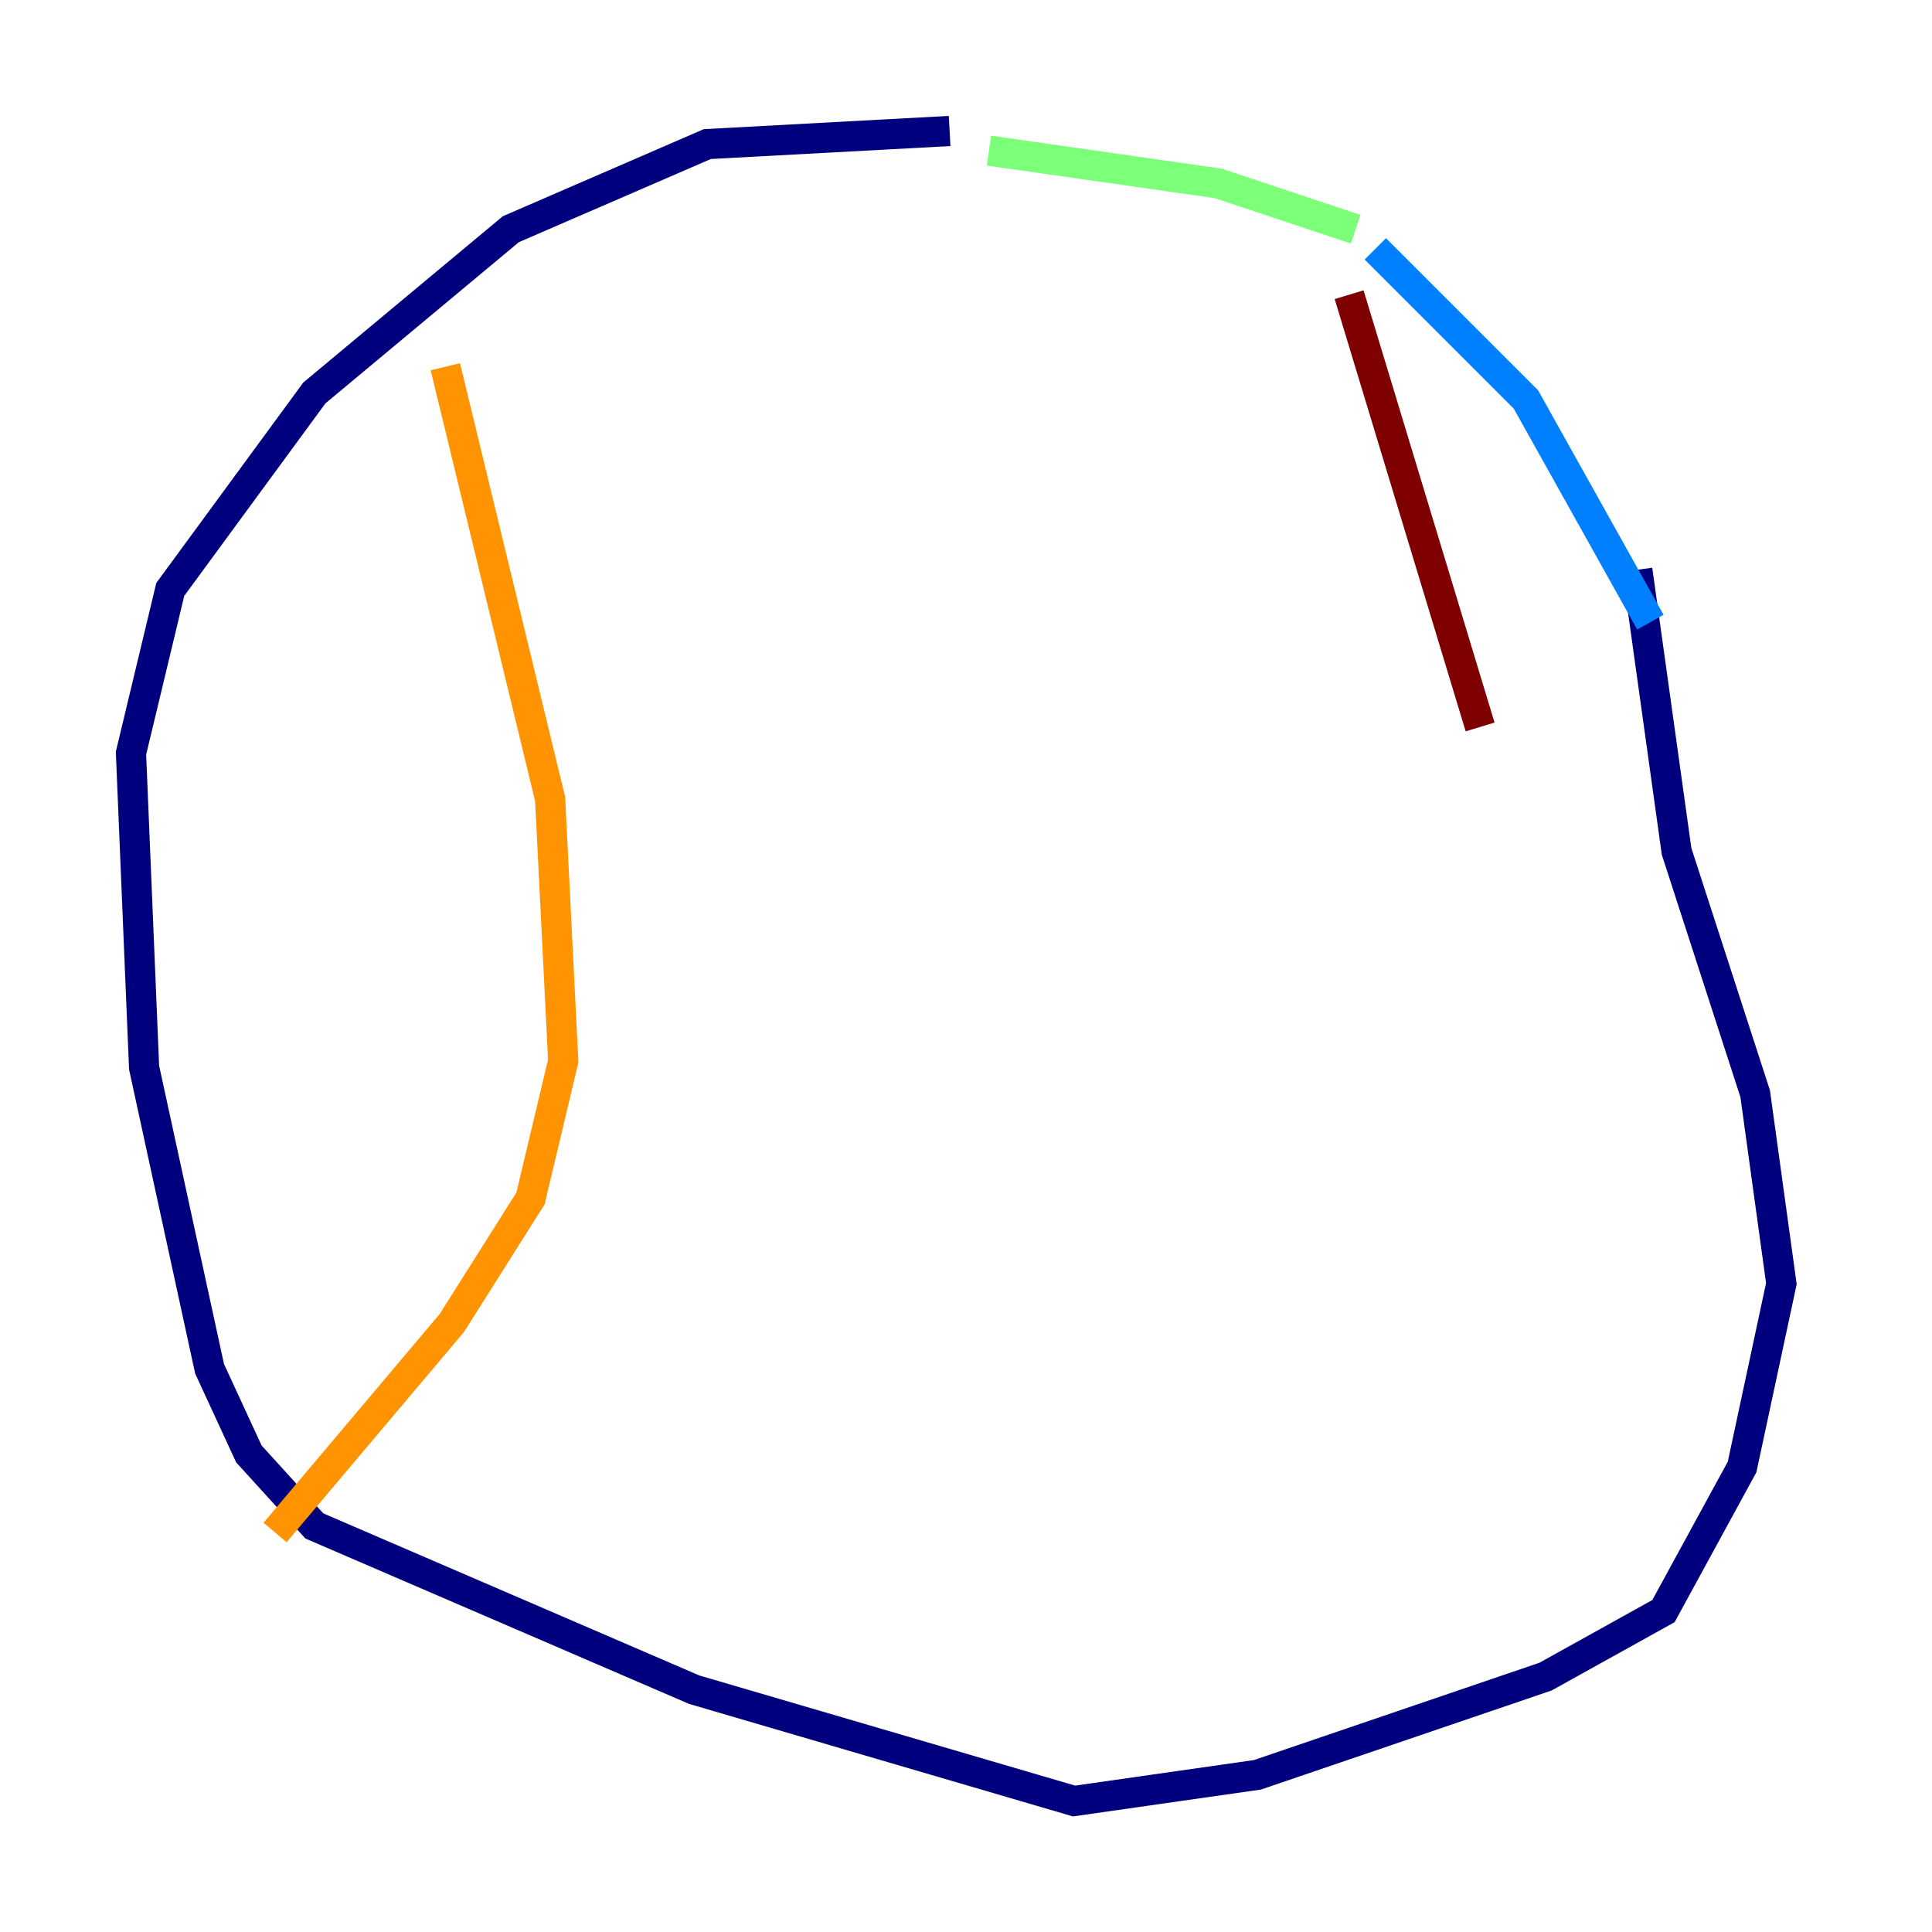 <?xml version="1.0" encoding="utf-8" ?>
<svg baseProfile="tiny" height="128" version="1.2" viewBox="0,0,128,128" width="128" xmlns="http://www.w3.org/2000/svg" xmlns:ev="http://www.w3.org/2001/xml-events" xmlns:xlink="http://www.w3.org/1999/xlink"><defs /><polyline fill="none" points="62.915,8.678 46.861,9.546 33.844,15.186 20.827,26.034 11.281,39.051 8.678,49.898 9.546,70.725 13.885,90.685 16.488,96.325 20.827,101.098 45.993,111.946 71.159,119.322 83.308,117.586 102.4,111.078 110.21,106.739 115.417,97.193 118.02,85.044 116.285,72.461 111.078,56.407 108.475,37.749" stroke="#00007f" stroke-width="2" /><polyline fill="none" points="109.342,41.22 101.098,26.468 91.119,16.488" stroke="#0080ff" stroke-width="2" /><polyline fill="none" points="89.817,15.186 80.705,12.149 65.519,9.98" stroke="#7cff79" stroke-width="2" /><polyline fill="none" points="29.505,24.298 36.447,52.936 37.315,70.291 35.146,79.403 29.939,87.647 18.224,101.532" stroke="#ff9400" stroke-width="2" /><polyline fill="none" points="89.383,19.525 98.061,48.163" stroke="#7f0000" stroke-width="2" /></svg>
